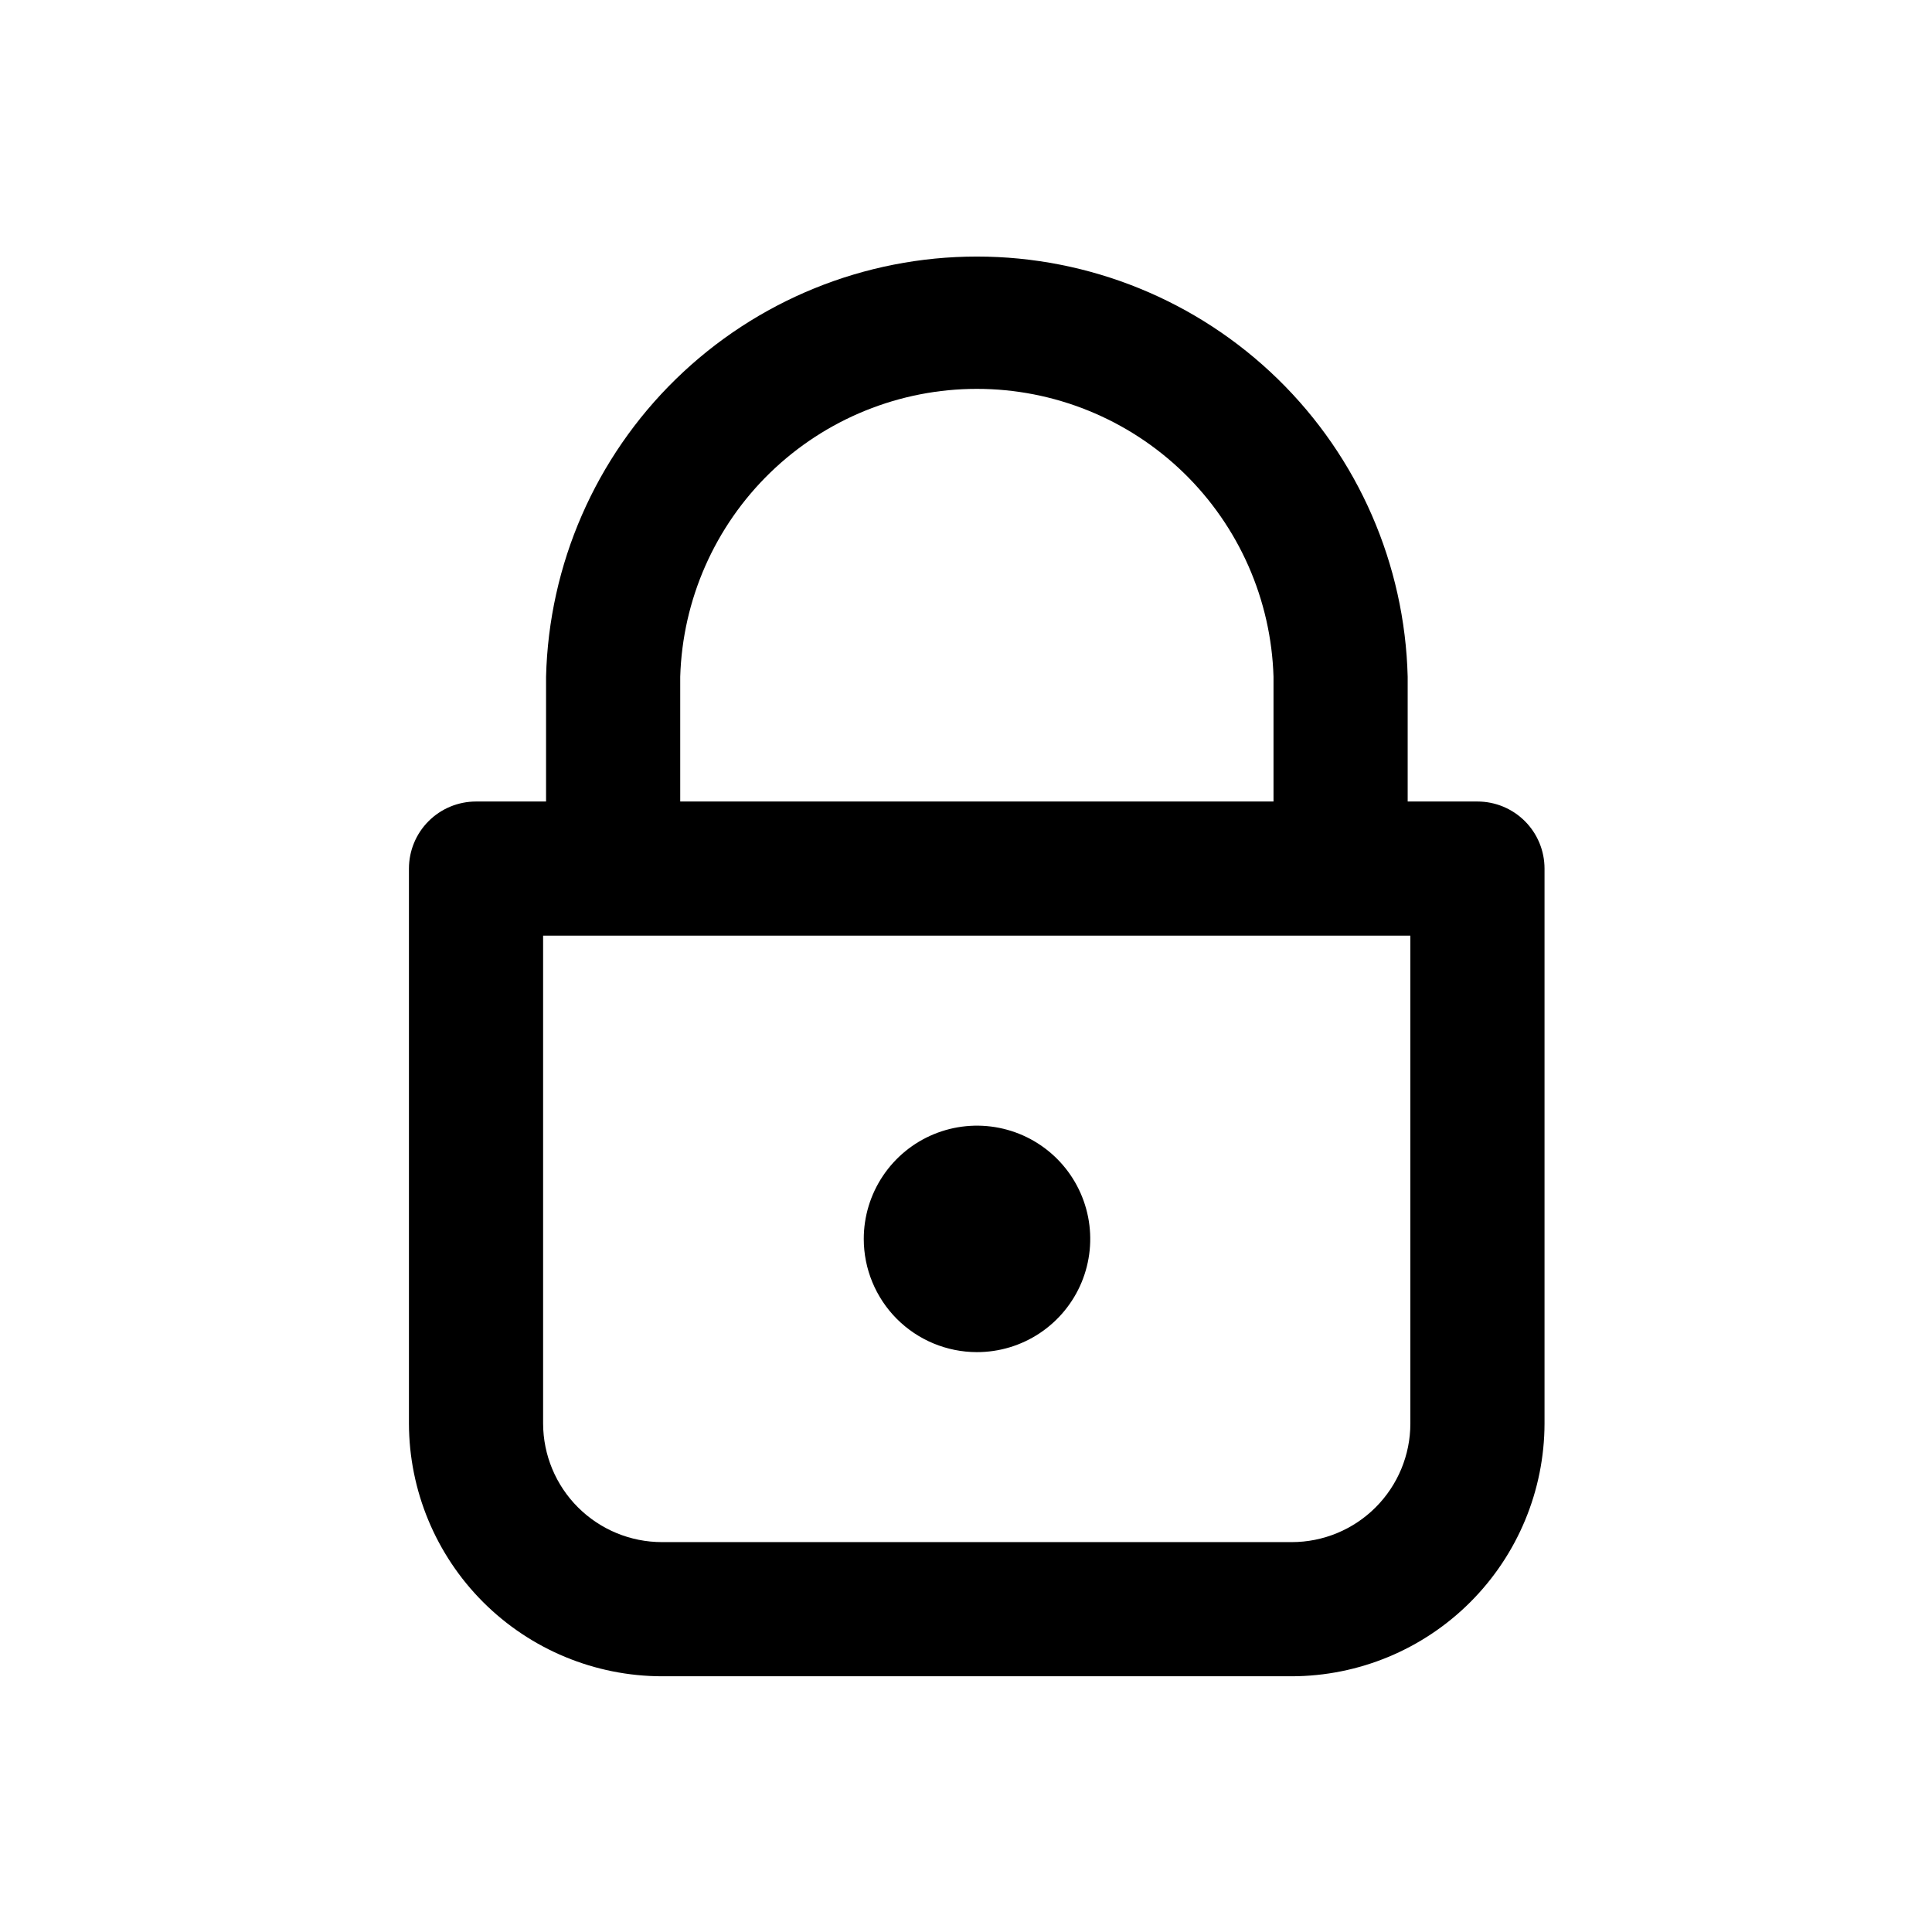 <svg width="72" height="72" viewBox="0 0 72 72" fill="none" xmlns="http://www.w3.org/2000/svg">
<path fill-rule="evenodd" clip-rule="evenodd" d="M52.46 29.87H55.06C55.723 29.87 56.359 30.133 56.828 30.602C57.297 31.071 57.56 31.707 57.56 32.37V53.05C57.555 55.547 56.56 57.94 54.795 59.705C53.03 61.471 50.637 62.465 48.14 62.47H24.67C22.172 62.467 19.776 61.474 18.008 59.709C16.241 57.943 15.245 55.548 15.24 53.05V32.37C15.24 31.707 15.503 31.071 15.972 30.602C16.441 30.133 17.077 29.87 17.74 29.87H20.35V25.22C20.454 21.031 22.192 17.049 25.191 14.124C28.191 11.198 32.215 9.561 36.405 9.561C40.595 9.561 44.619 11.198 47.619 14.124C50.618 17.049 52.355 21.031 52.46 25.22V29.87ZM28.703 17.615C26.639 19.618 25.436 22.346 25.35 25.22V29.87H47.46V25.22C47.373 22.346 46.171 19.618 44.107 17.615C42.043 15.613 39.281 14.492 36.405 14.492C33.529 14.492 30.767 15.613 28.703 17.615ZM51.265 56.175C52.094 55.346 52.56 54.222 52.56 53.05V34.87H20.24V53.05C20.243 54.223 20.71 55.347 21.541 56.176C22.372 57.005 23.497 57.47 24.67 57.47H48.14C49.312 57.47 50.437 57.004 51.265 56.175ZM38.747 49.684C38.052 50.146 37.235 50.392 36.4 50.39C35.282 50.387 34.212 49.942 33.422 49.151C32.633 48.359 32.19 47.288 32.19 46.17C32.19 45.335 32.438 44.519 32.902 43.825C33.366 43.13 34.026 42.589 34.797 42.27C35.569 41.951 36.418 41.868 37.237 42.032C38.056 42.196 38.808 42.598 39.398 43.19C39.987 43.781 40.388 44.534 40.55 45.353C40.712 46.172 40.627 47.021 40.306 47.792C39.985 48.563 39.443 49.221 38.747 49.684Z" fill="black"/>
</svg>
